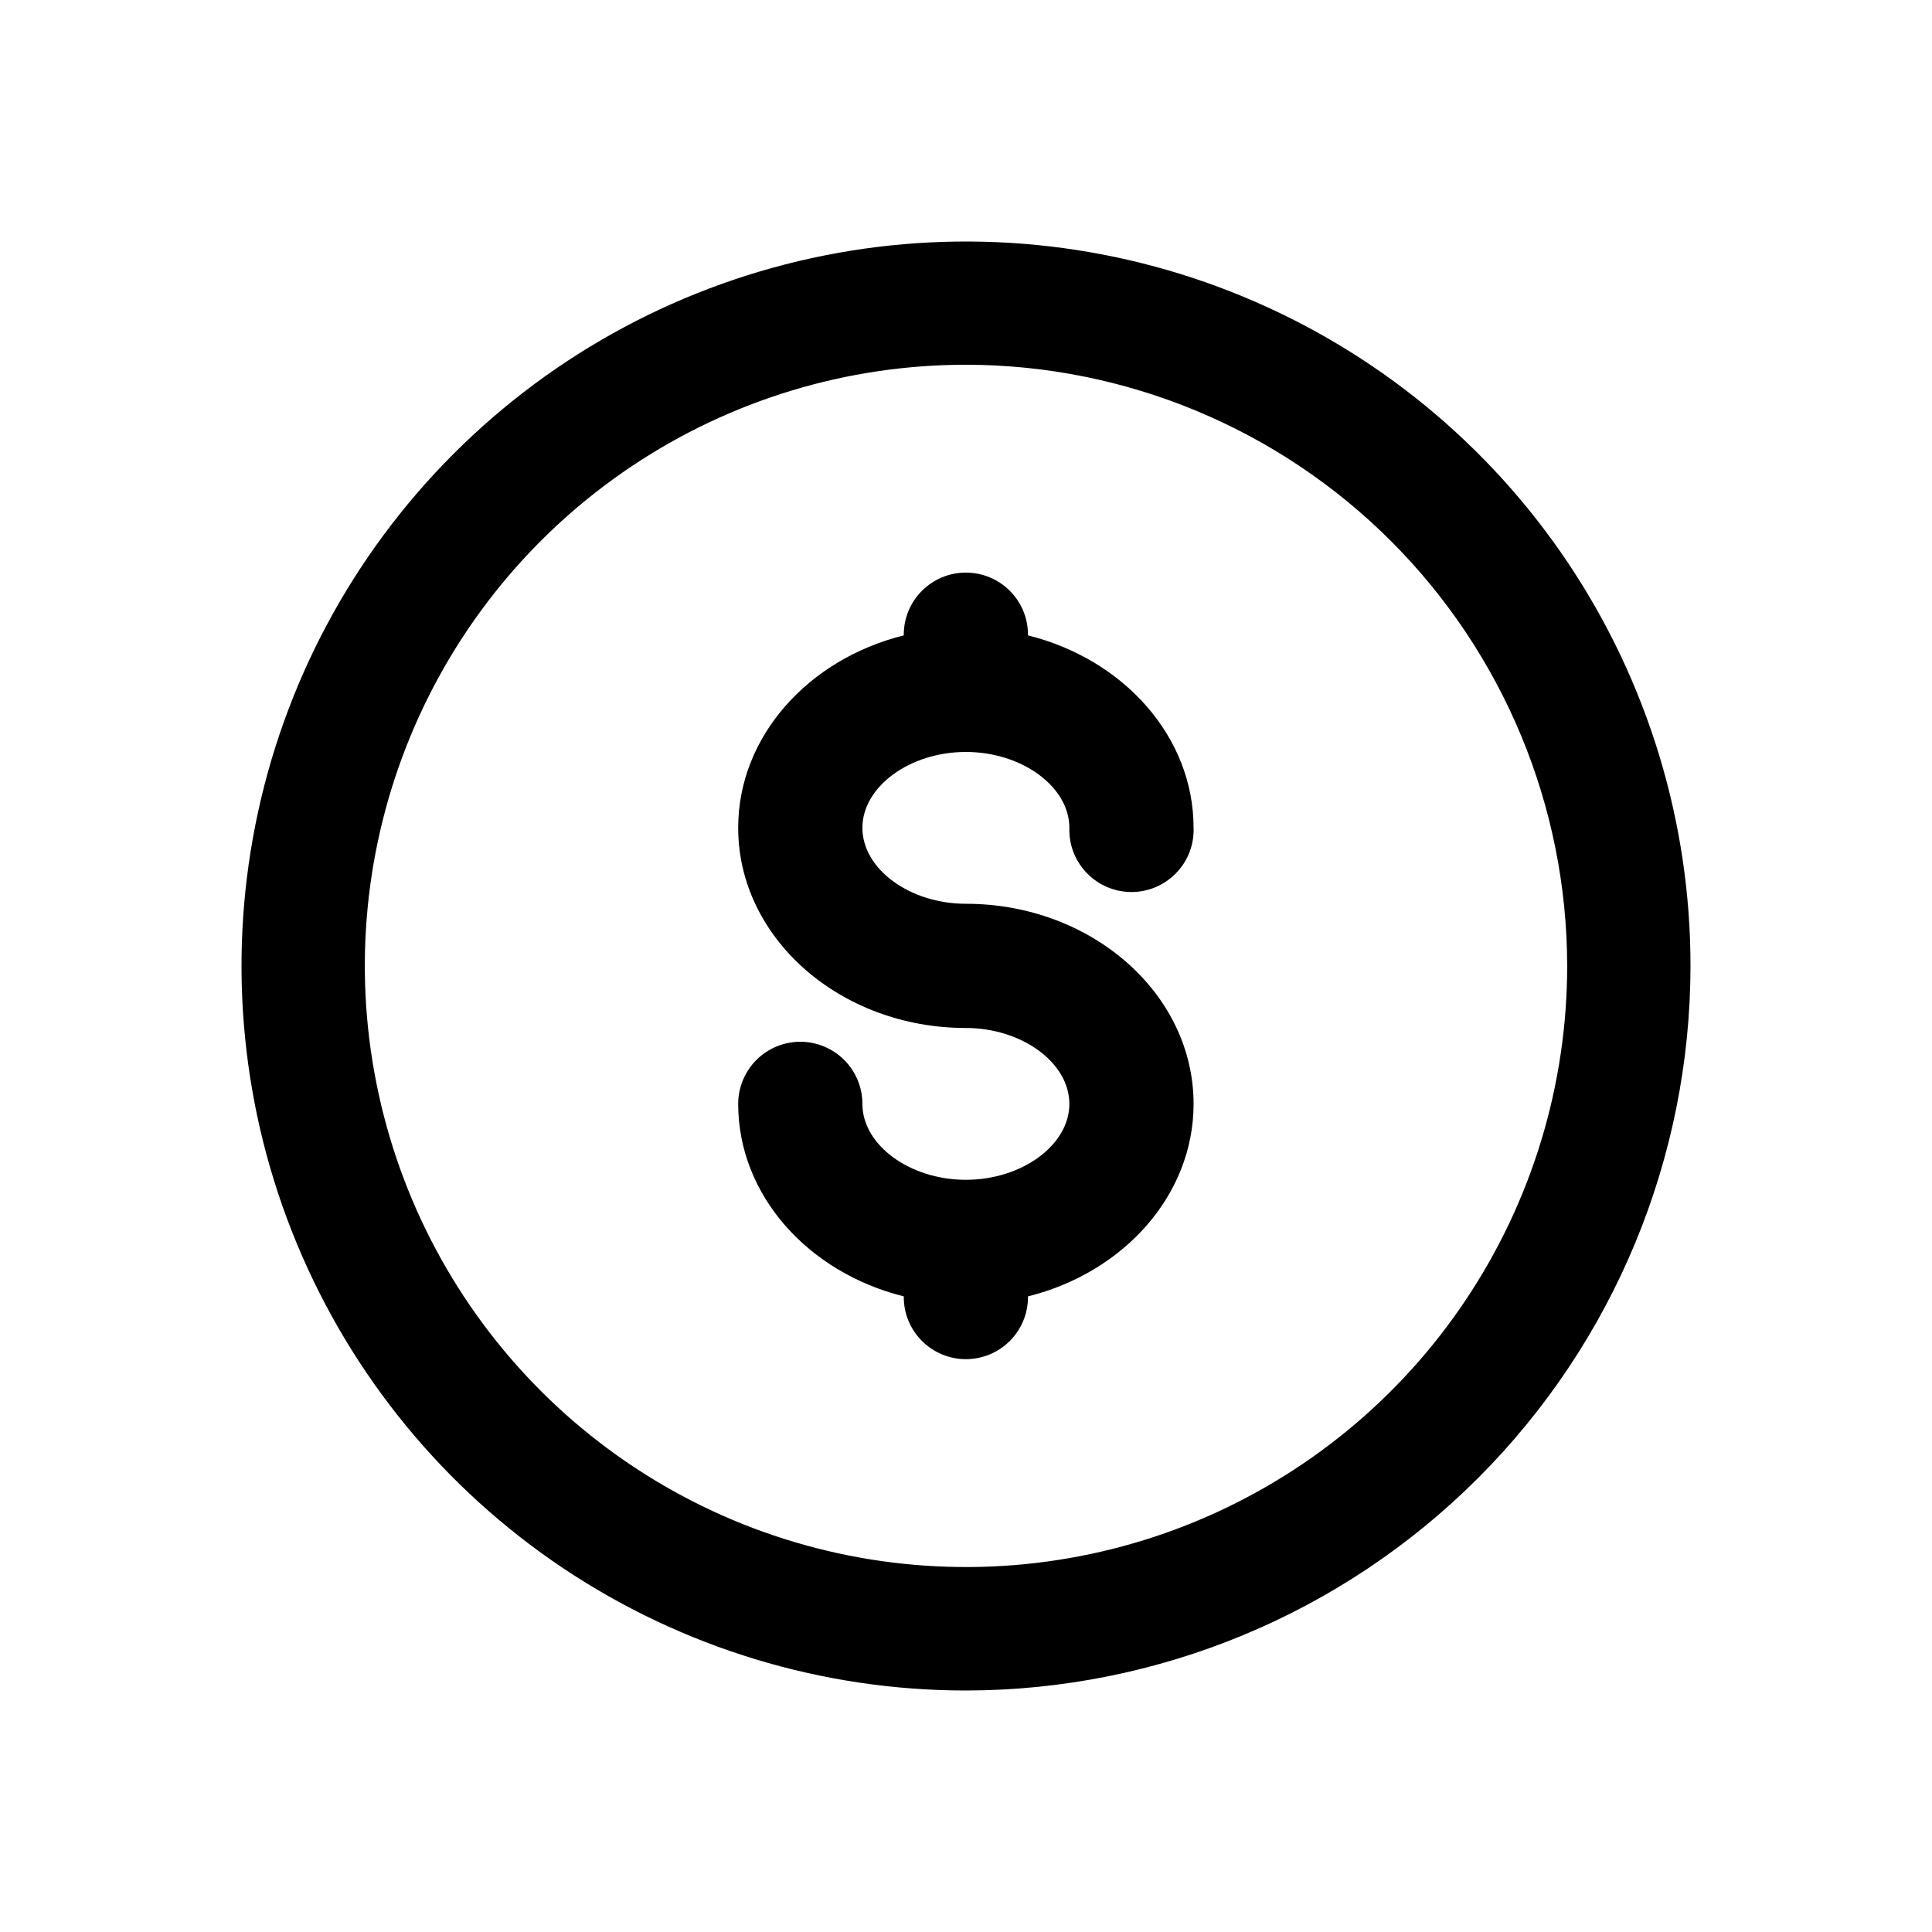 <svg width="24" height="24" viewBox="0 0 24 24" fill="none" xmlns="http://www.w3.org/2000/svg">
<path d="M11.998 21C10.219 21 8.479 20.472 6.999 19.483C5.519 18.494 4.366 17.088 3.685 15.443C3.004 13.799 2.826 11.989 3.173 10.244C3.52 8.498 4.377 6.895 5.636 5.636C6.895 4.377 8.498 3.52 10.244 3.173C11.989 2.826 13.799 3.004 15.443 3.685C17.088 4.366 18.494 5.519 19.483 6.999C20.472 8.479 21 10.219 21 11.998C20.998 14.385 20.049 16.673 18.361 18.361C16.673 20.049 14.385 20.998 11.998 21ZM11.998 4.531C10.521 4.531 9.078 4.969 7.85 5.79C6.622 6.611 5.665 7.777 5.1 9.142C4.535 10.506 4.387 12.008 4.676 13.456C4.964 14.905 5.675 16.235 6.72 17.28C7.764 18.324 9.095 19.035 10.544 19.323C11.992 19.611 13.494 19.463 14.858 18.898C16.223 18.332 17.389 17.375 18.209 16.147C19.03 14.919 19.468 13.475 19.468 11.998C19.466 10.018 18.678 8.12 17.278 6.72C15.877 5.32 13.979 4.532 11.998 4.531Z" fill="black"/>
<path d="M11.998 16.884C11.794 16.884 11.598 16.803 11.453 16.658C11.308 16.514 11.227 16.317 11.227 16.113V16.104C10.041 15.809 9.17 14.849 9.17 13.713C9.17 13.508 9.252 13.312 9.396 13.167C9.541 13.023 9.737 12.941 9.942 12.941C10.146 12.941 10.342 13.023 10.487 13.167C10.632 13.312 10.713 13.508 10.713 13.713C10.713 14.224 11.301 14.656 11.998 14.656C12.695 14.656 13.284 14.224 13.284 13.713C13.284 13.202 12.695 12.77 11.998 12.77C10.439 12.77 9.17 11.655 9.17 10.284C9.17 9.148 10.041 8.188 11.227 7.893V7.884C11.227 7.68 11.308 7.483 11.453 7.339C11.598 7.194 11.794 7.113 11.998 7.113C12.203 7.113 12.399 7.194 12.544 7.339C12.689 7.483 12.77 7.68 12.77 7.884V7.893C13.956 8.188 14.827 9.148 14.827 10.284C14.831 10.387 14.813 10.491 14.776 10.587C14.739 10.684 14.682 10.771 14.61 10.846C14.538 10.92 14.452 10.979 14.357 11.02C14.261 11.06 14.159 11.081 14.056 11.081C13.952 11.081 13.85 11.06 13.755 11.02C13.659 10.979 13.573 10.92 13.501 10.846C13.429 10.771 13.373 10.684 13.335 10.587C13.298 10.491 13.281 10.387 13.284 10.284C13.284 9.773 12.695 9.341 11.998 9.341C11.301 9.341 10.713 9.773 10.713 10.284C10.713 10.795 11.301 11.227 11.998 11.227C13.558 11.227 14.827 12.342 14.827 13.713C14.827 14.849 13.956 15.809 12.77 16.104V16.113C12.77 16.317 12.689 16.514 12.544 16.658C12.399 16.803 12.203 16.884 11.998 16.884Z" fill="black"/>
</svg>
